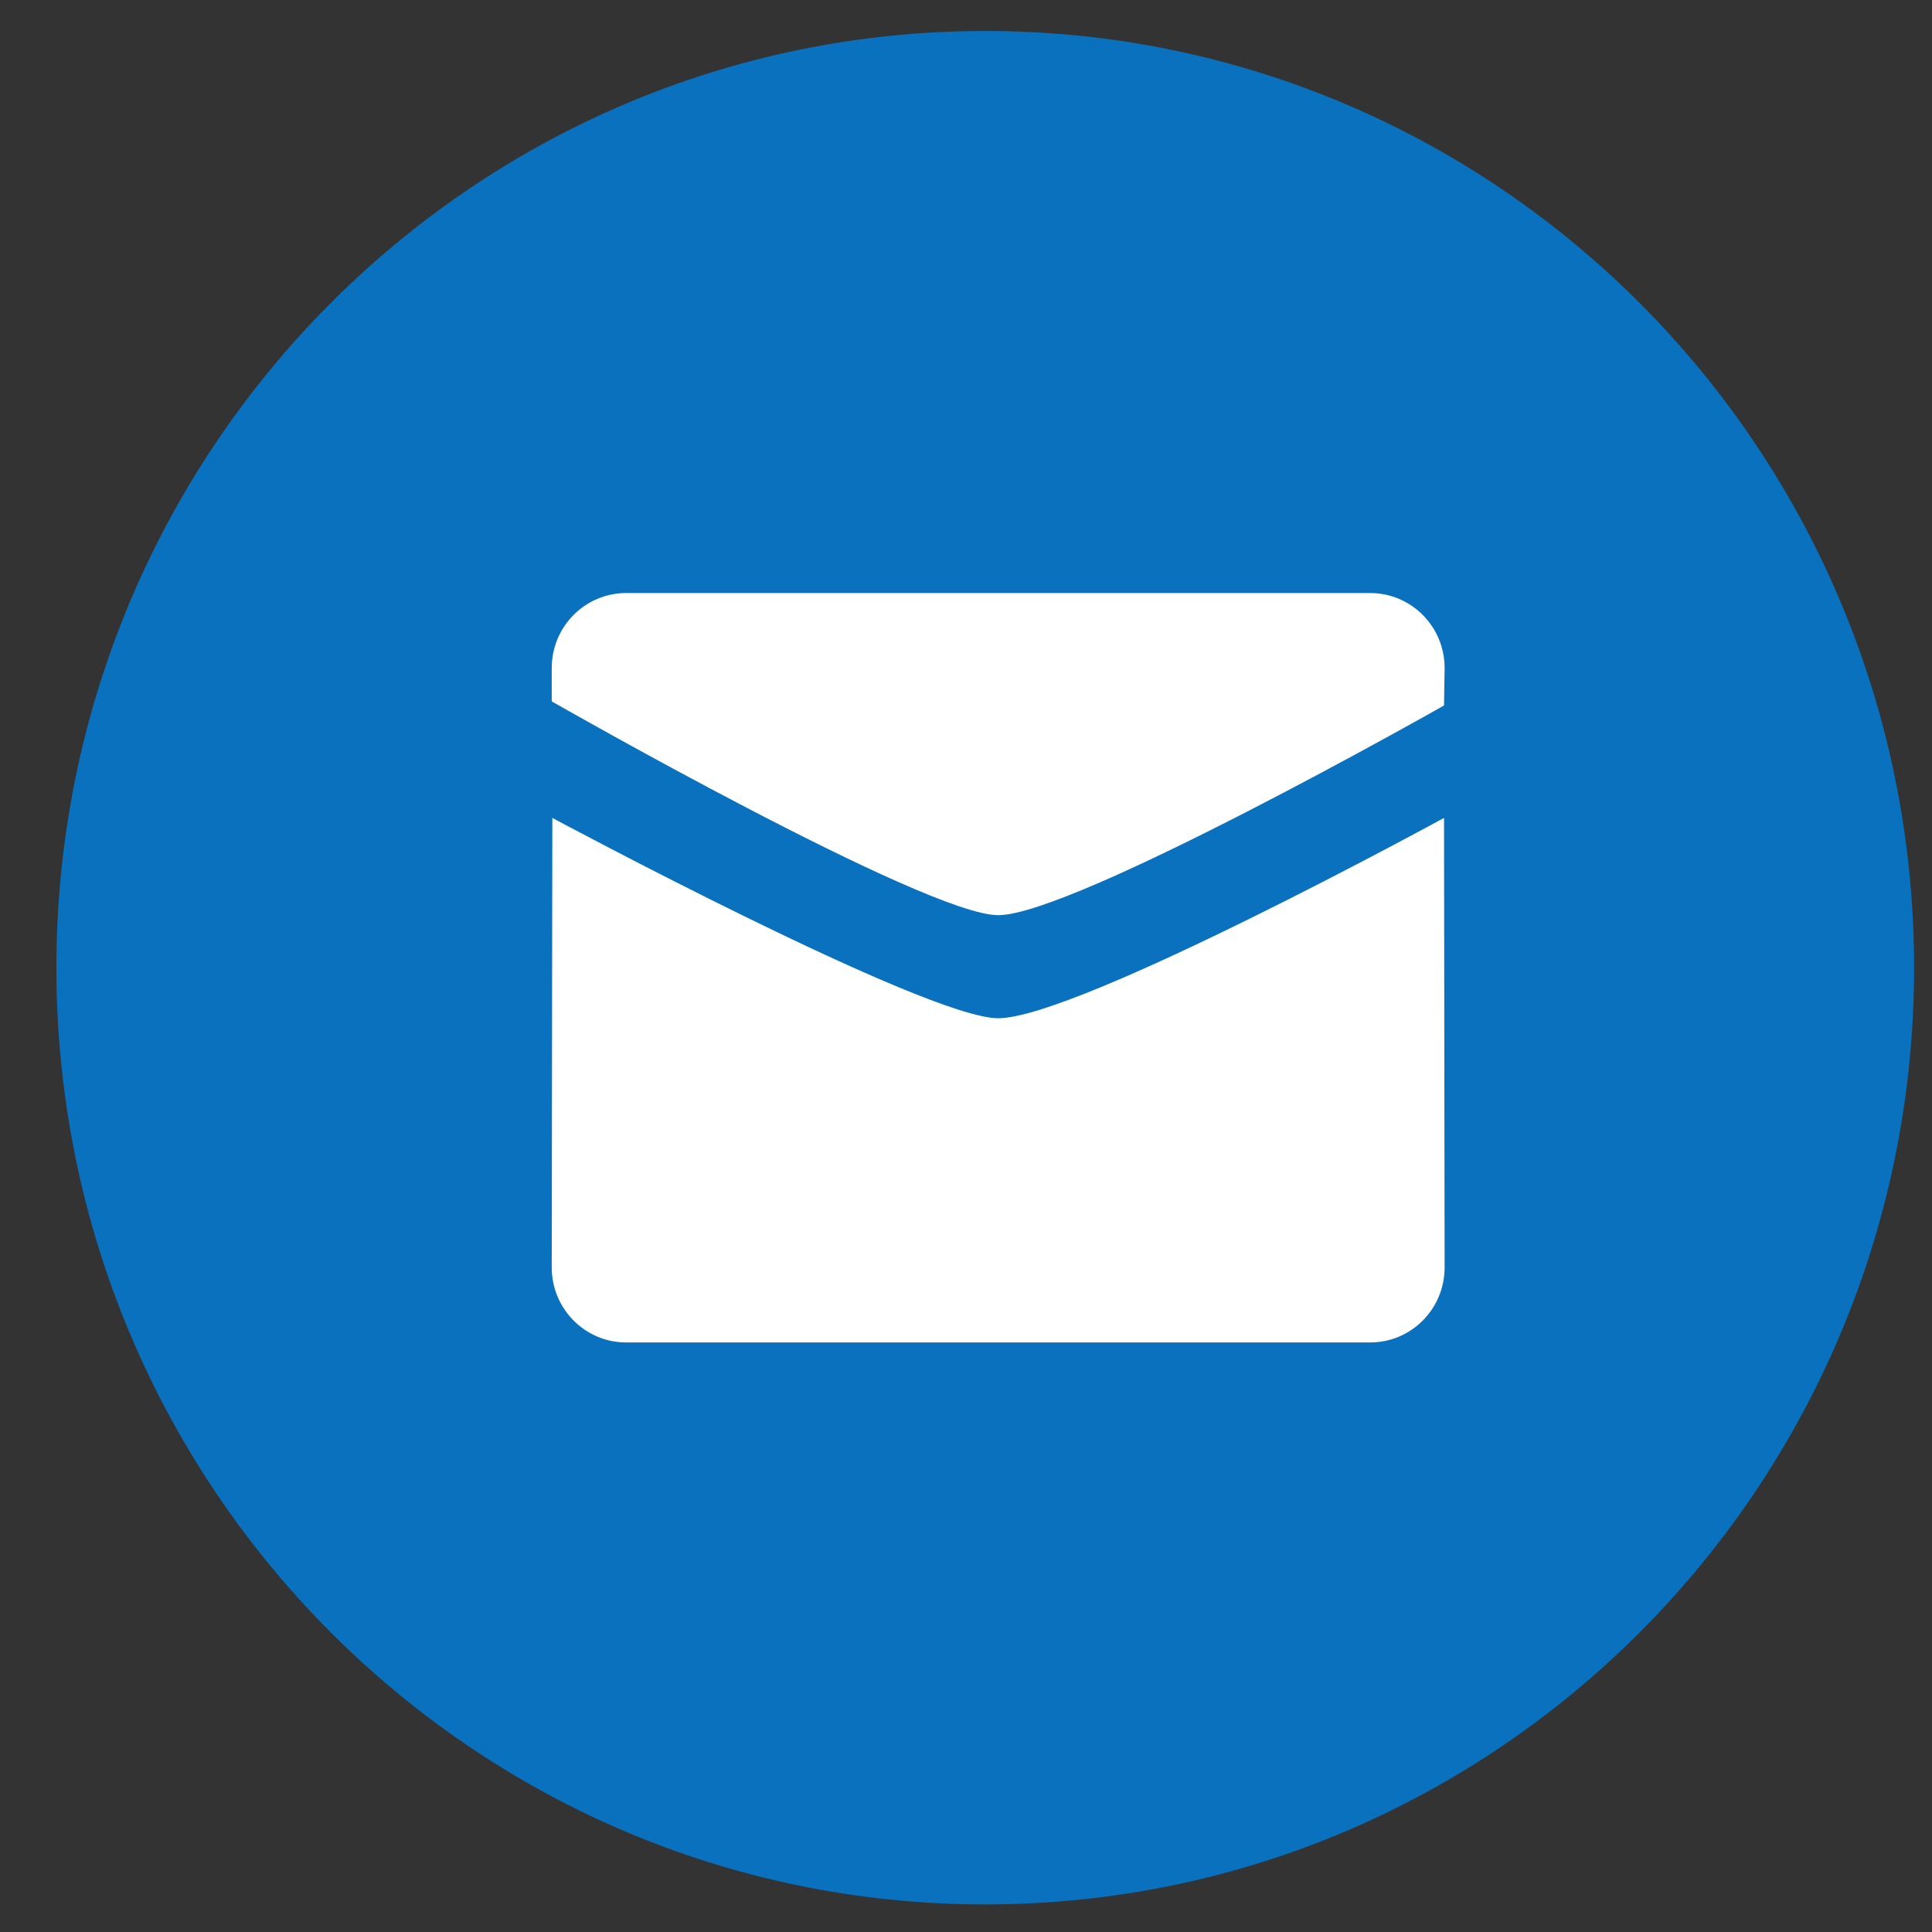 <svg width="26" height="26" viewBox="0 0 26 26" fill="none" xmlns="http://www.w3.org/2000/svg">
<rect x="0" y="0" width="26" height="26" fill="#333333" stroke="none"/>
<path fill-rule="evenodd" clip-rule="evenodd" d="M13.259 25.629C20.162 25.629 25.759 19.985 25.759 13.023C25.759 6.061 20.162 0.417 13.259 0.417C6.355 0.417 0.759 6.061 0.759 13.023C0.759 19.985 6.355 25.629 13.259 25.629Z" fill="#0971BD"/>
<path fill-rule="evenodd" clip-rule="evenodd" d="M13.433 12.316C12.456 12.316 7.425 9.439 7.425 9.439V8.99C7.425 8.433 7.873 7.981 8.426 7.981H18.439C18.993 7.981 19.441 8.433 19.441 8.99L19.433 9.494C19.433 9.494 14.456 12.316 13.433 12.316ZM13.433 13.703C14.503 13.703 19.433 11.007 19.433 11.007L19.441 17.057C19.441 17.614 18.993 18.066 18.439 18.066H8.426C7.874 18.066 7.425 17.614 7.425 17.057L7.433 11.007C7.433 11.007 12.456 13.703 13.433 13.703Z" fill="white"/>
</svg>
